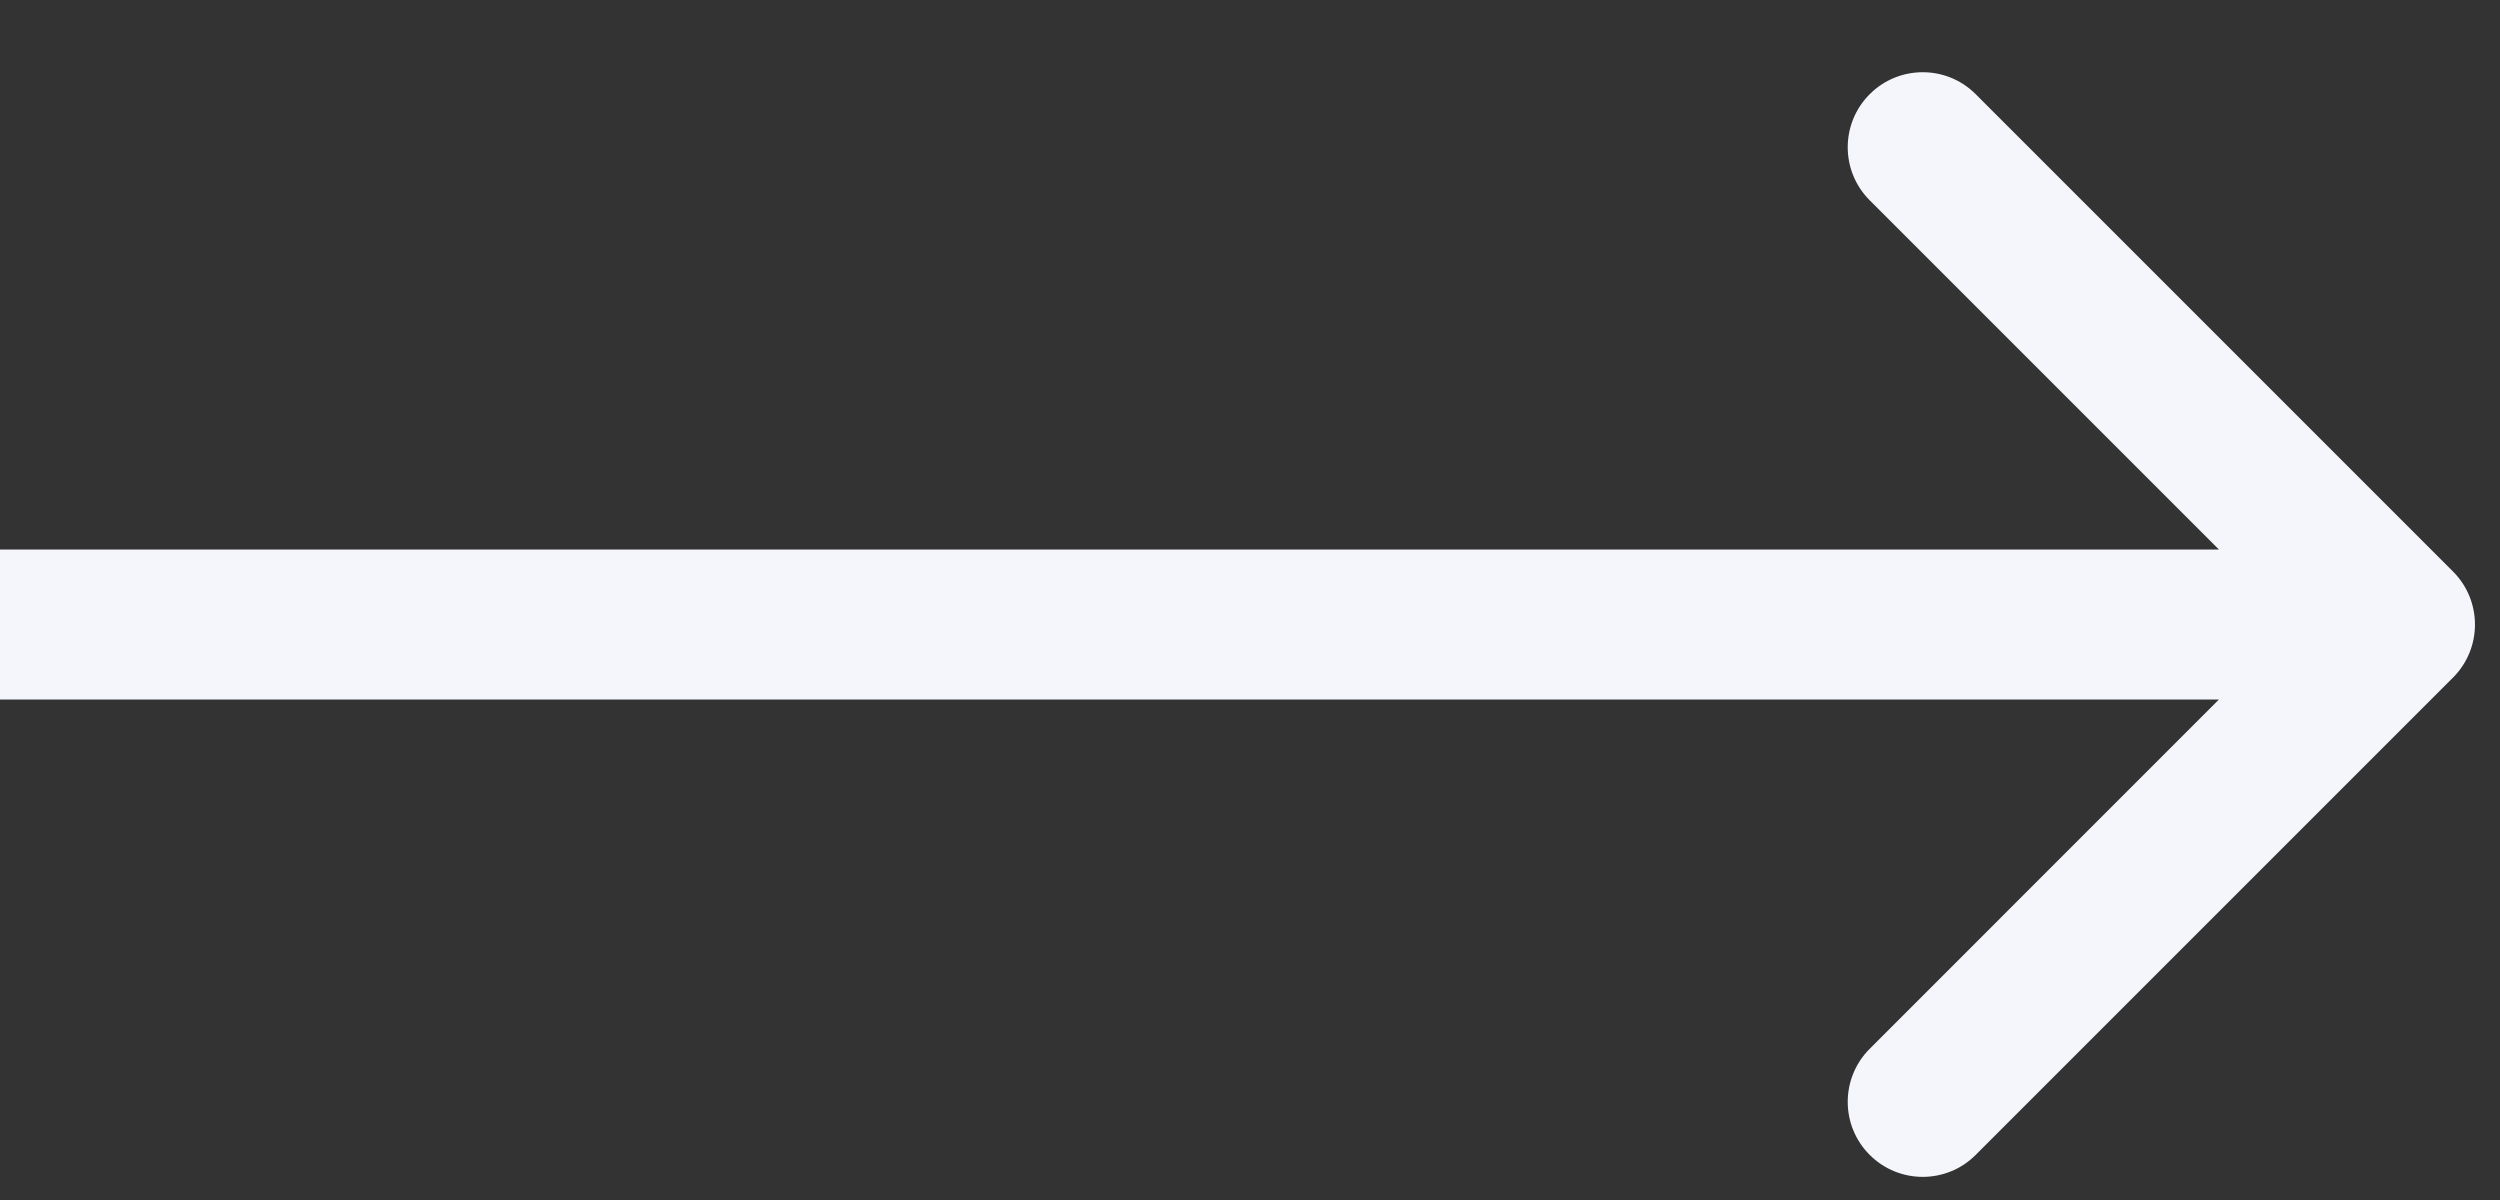 <svg width="25" height="12" viewBox="0 0 25 12" fill="none" xmlns="http://www.w3.org/2000/svg">
<rect x="0" y="0" width="25" height="12" fill="#333333" stroke="none"/>
<path d="M24.53 6.776C24.823 6.483 24.823 6.008 24.53 5.715L19.757 0.942C19.465 0.649 18.99 0.649 18.697 0.942C18.404 1.235 18.404 1.71 18.697 2.003L22.939 6.245L18.697 10.488C18.404 10.781 18.404 11.256 18.697 11.549C18.99 11.842 19.465 11.842 19.757 11.549L24.53 6.776ZM0 6.995H24V5.495H0V6.995Z" fill="#F4F6FC"/>
</svg>
